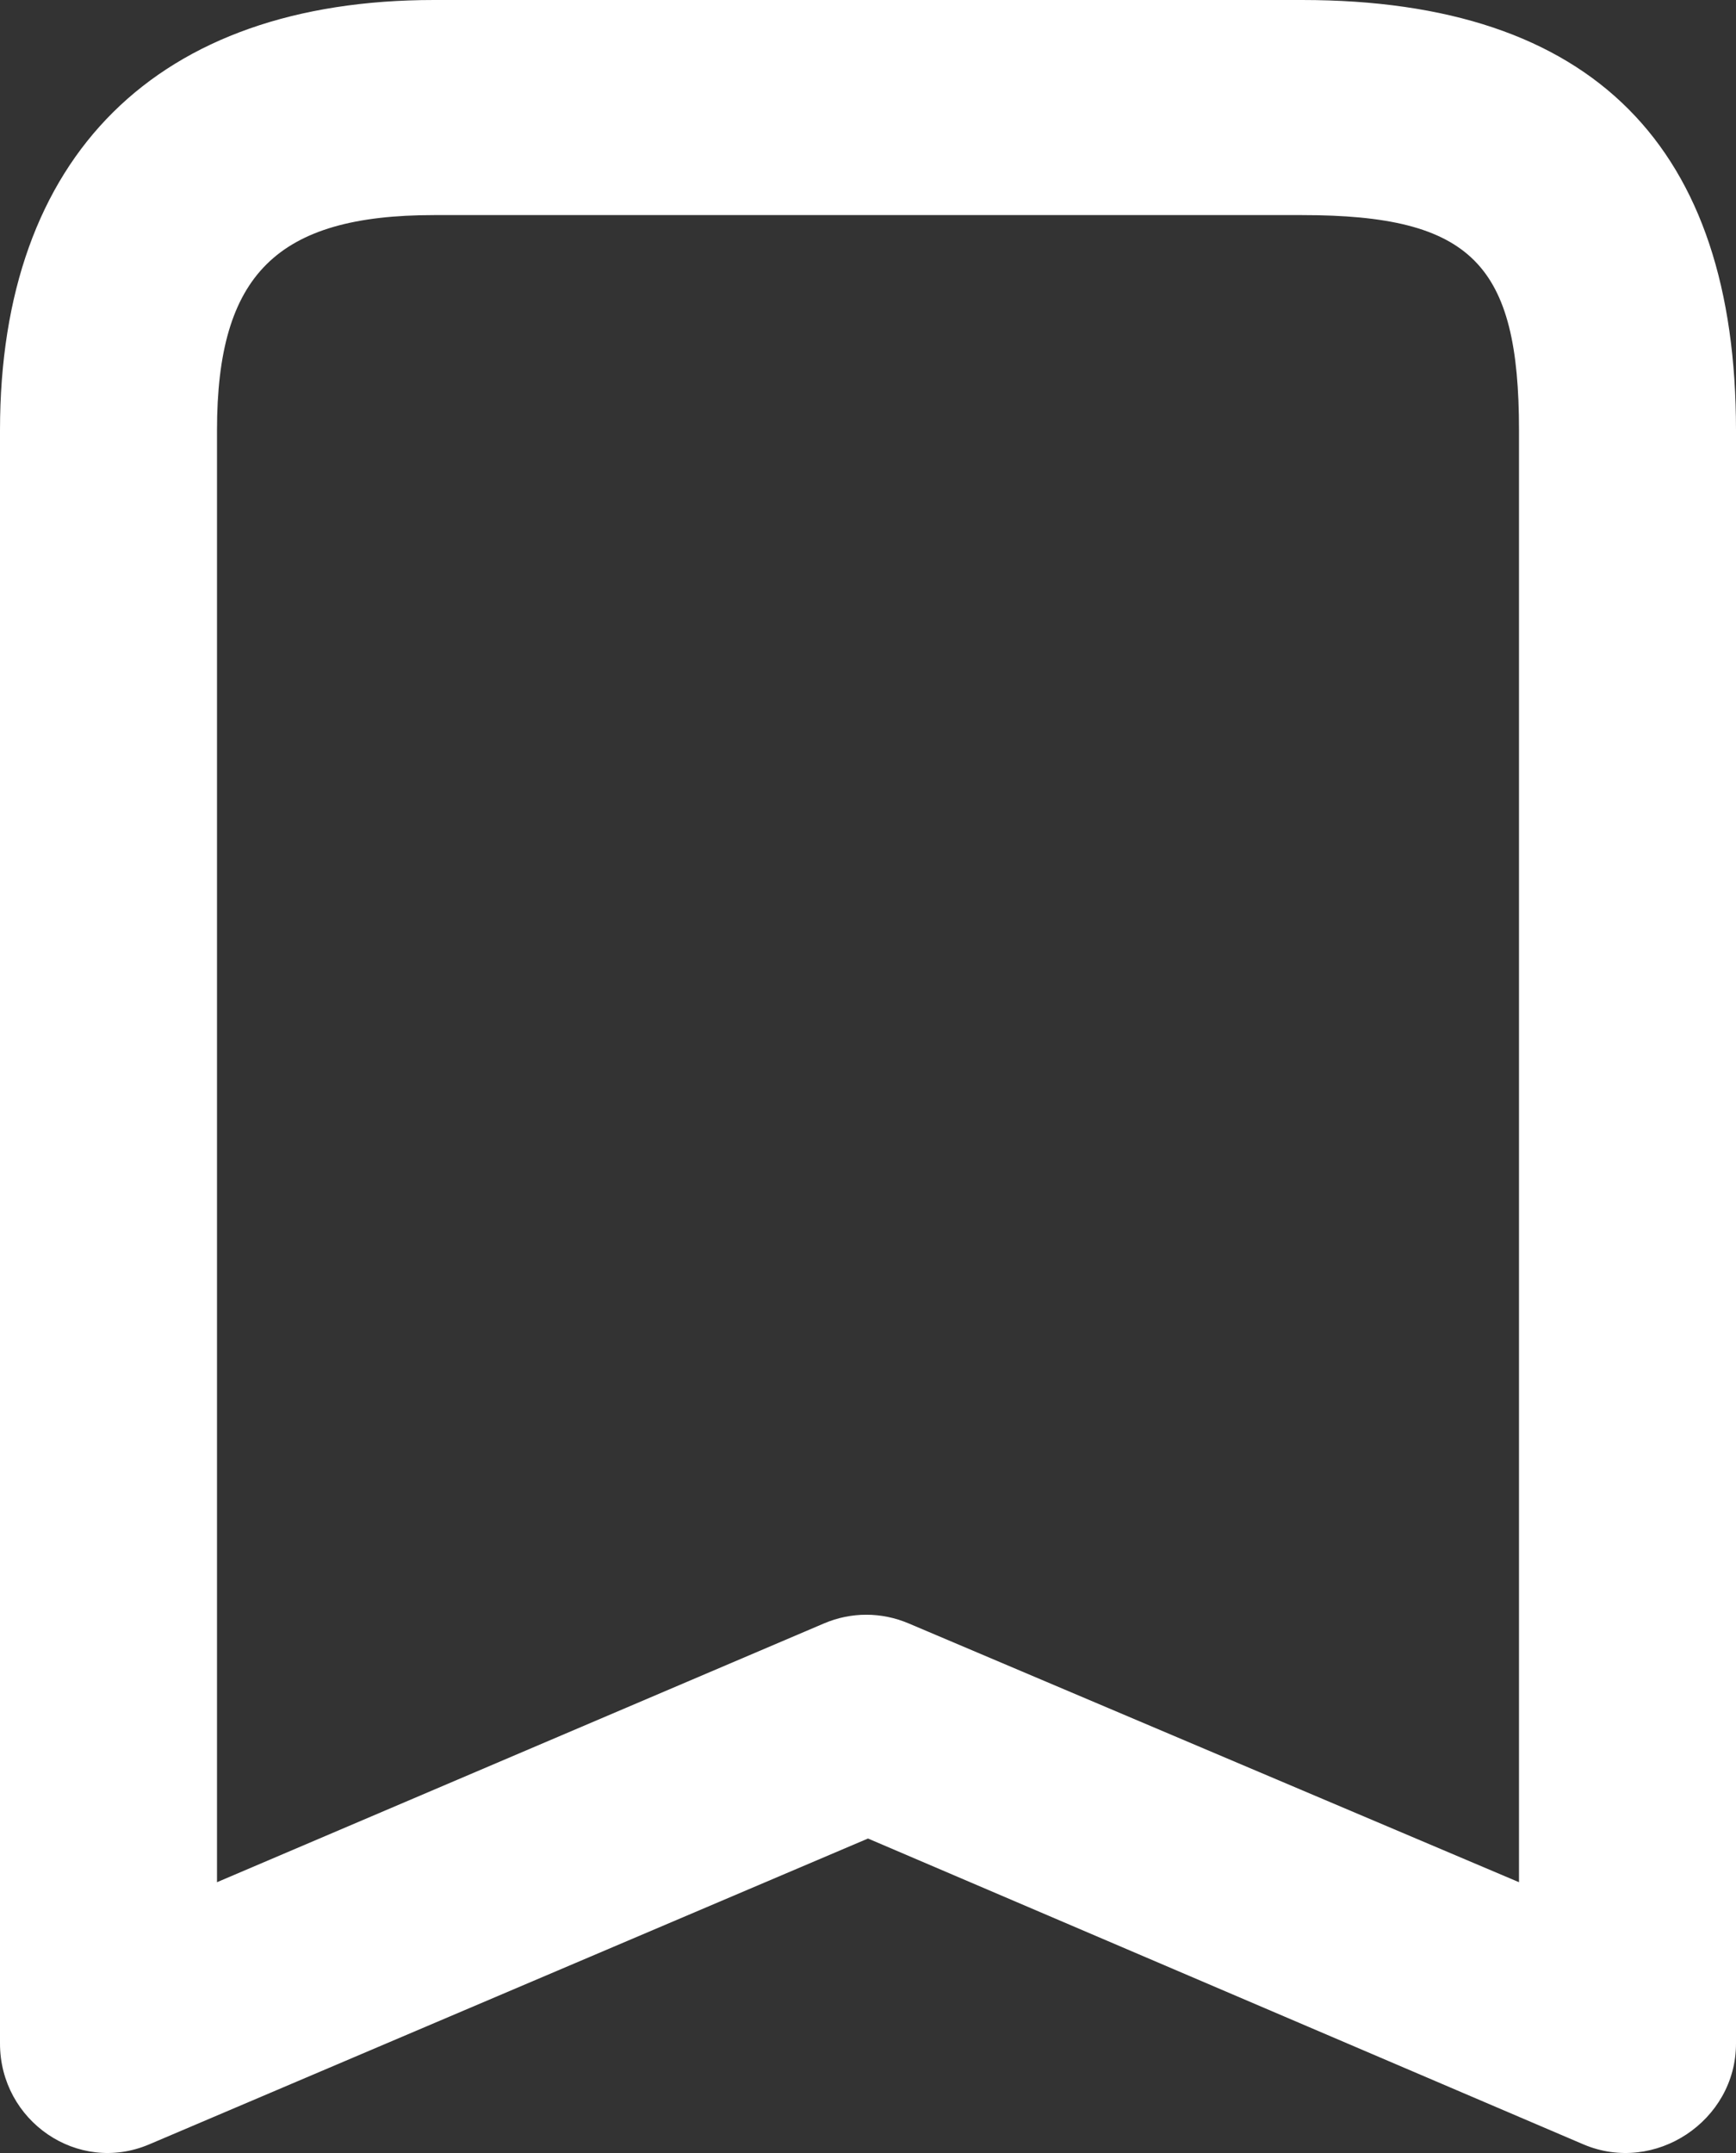 <svg width="25" height="31" viewBox="0 0 25 31" fill="none" xmlns="http://www.w3.org/2000/svg">
<rect x="0" y="0" width="25" height="31" fill="#333333" stroke="none"/>
<path d="M6.25 0C2.263 0 0 2.242 0 6.195V29.424C0 30.536 1.117 31.314 2.148 30.876L12.5 26.472L22.803 30.876C23.834 31.314 25 30.536 25 29.424V6.195C25 2.132 22.961 0 18.75 0H6.25ZM6.25 3.097H18.75C21.197 3.097 21.875 3.806 21.875 6.195V27.101L13.086 23.375C12.692 23.208 12.258 23.208 11.866 23.375L3.125 27.101V6.195C3.125 3.953 3.987 3.097 6.25 3.097Z" fill="white"/>
</svg>
